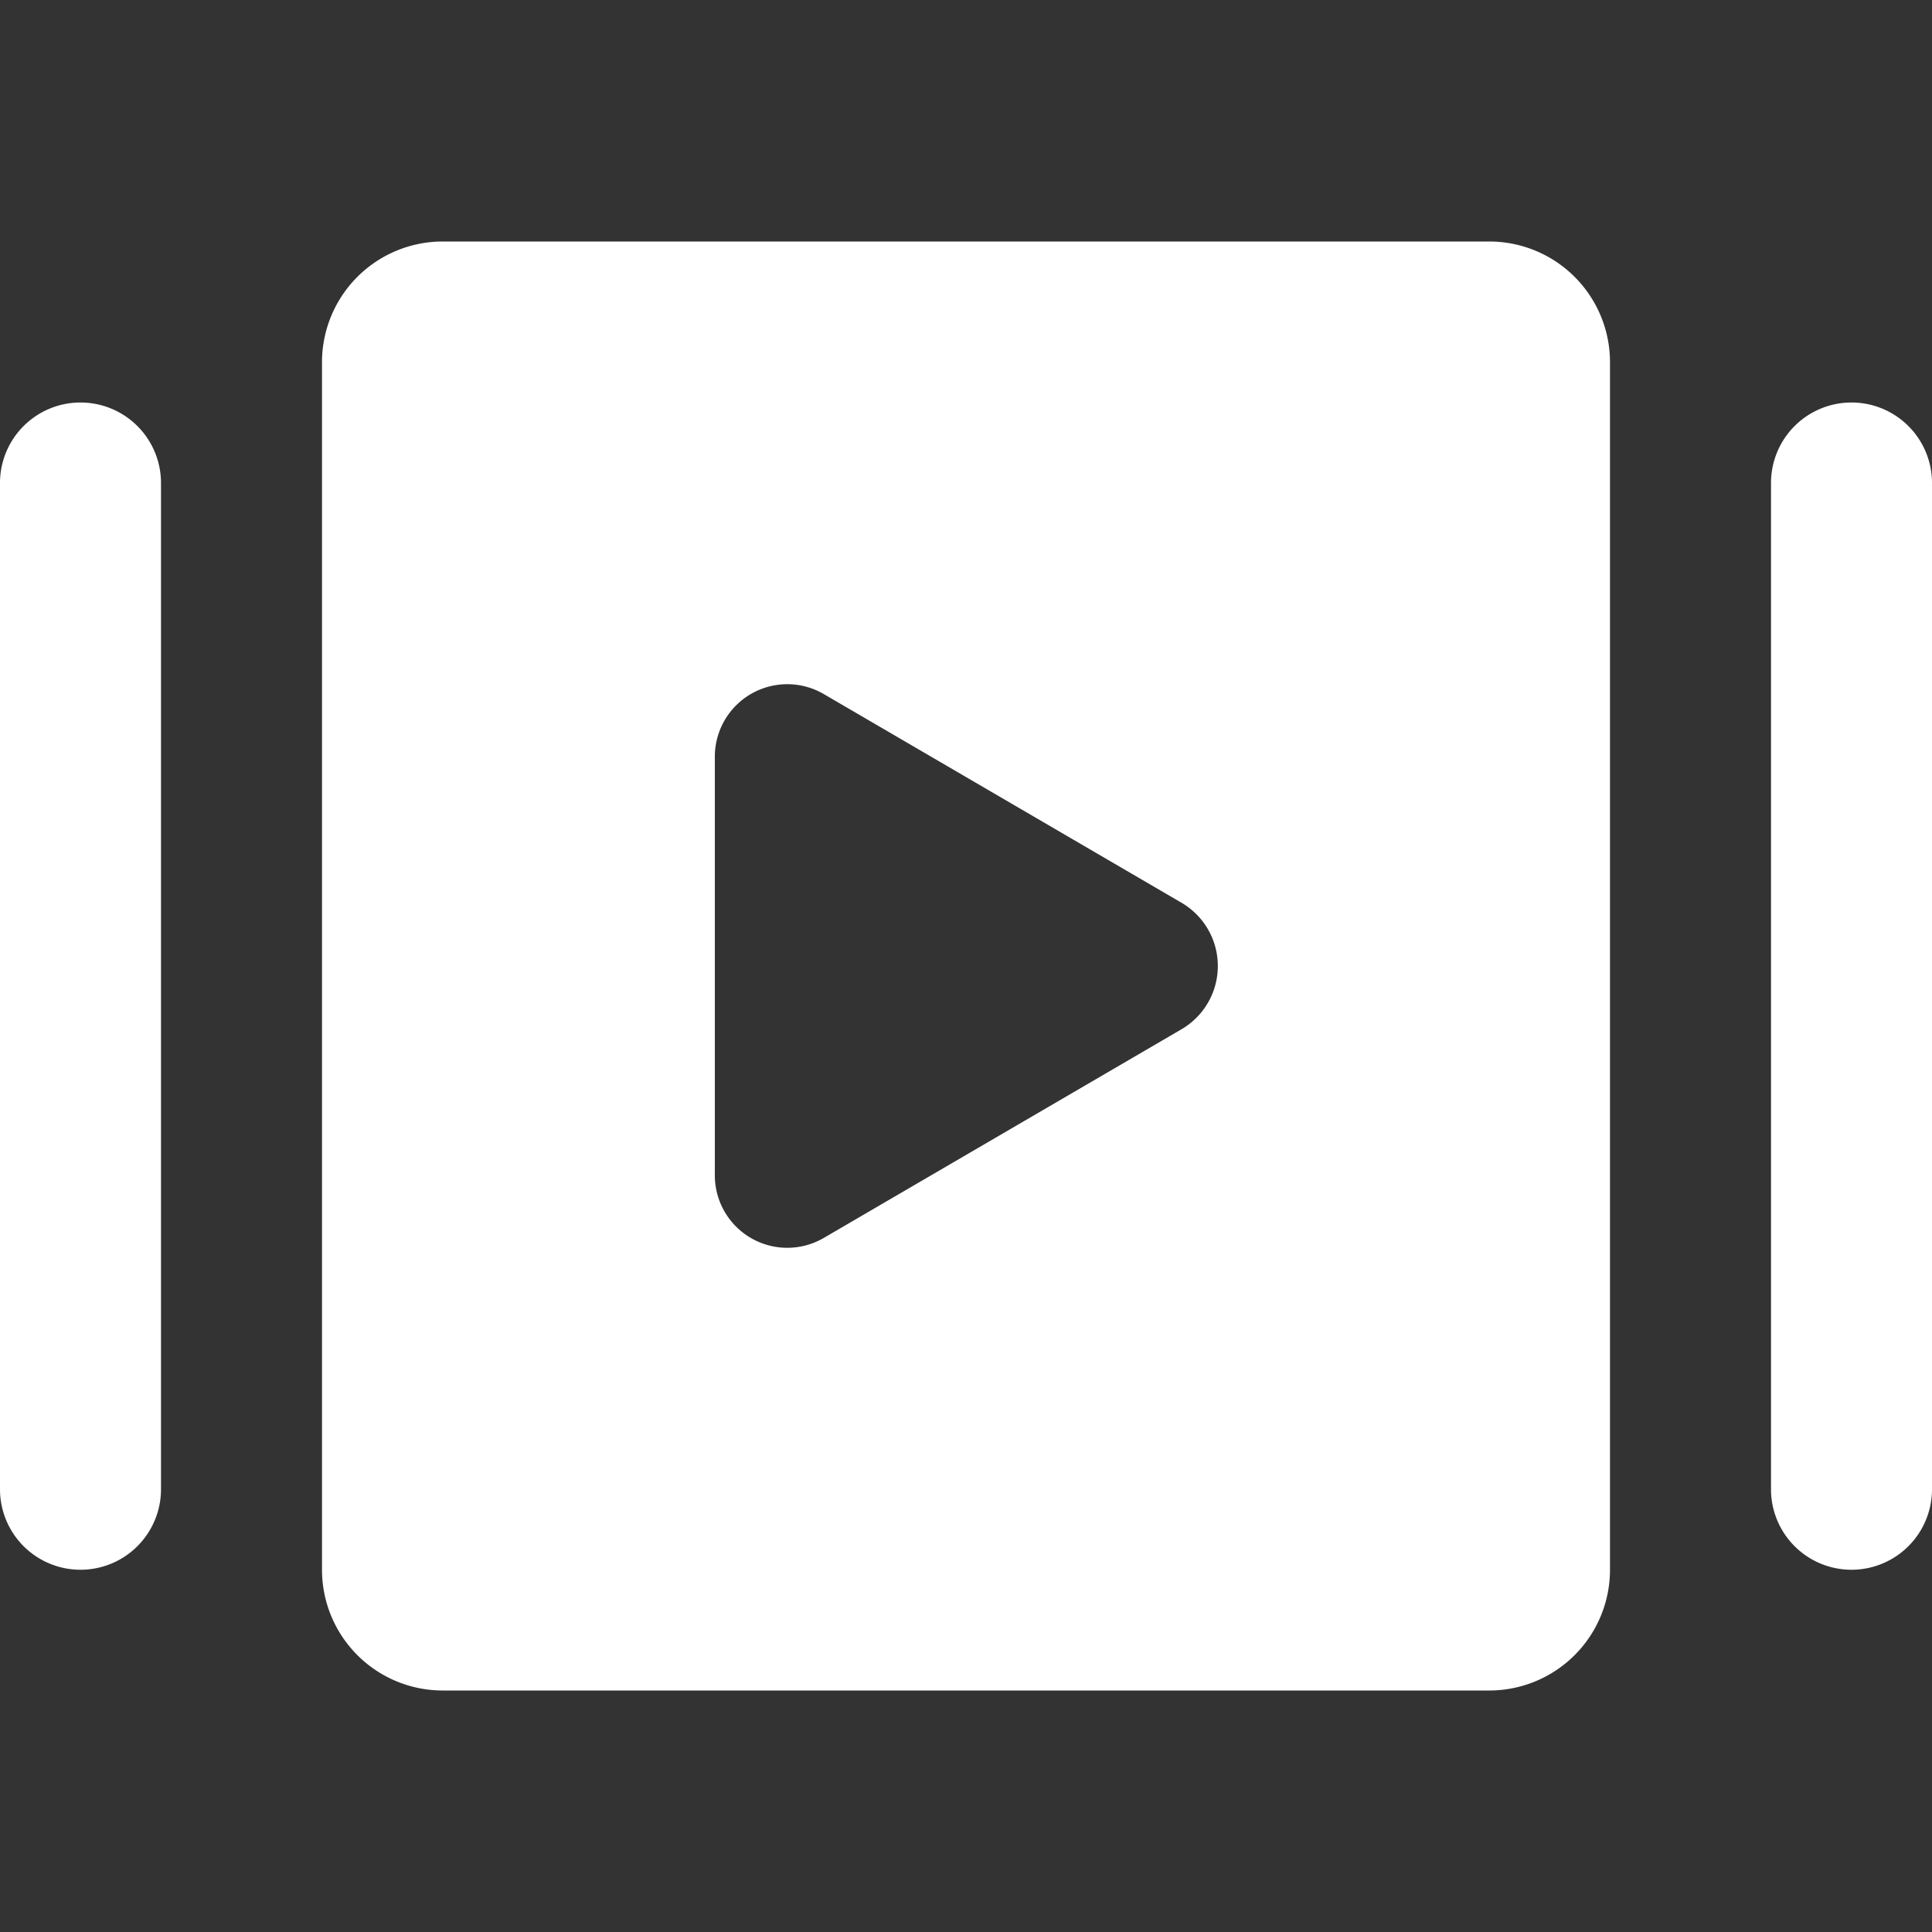 <svg xmlns="http://www.w3.org/2000/svg" viewBox="0 0 24 24" height="32" width="32">
    <rect x="0" y="0" width="24" height="24" fill="#333333" stroke="none"/>
    <g>
        <path
            d="M18.5 3h-13A1.5 1.5 0 0 0 4 4.5v15A1.5 1.5 0 0 0 5.5 21h13a1.5 1.5 0 0 0 1.5-1.5v-15A1.5 1.5 0 0 0 18.5 3Zm-3.83 9.79-4.44 2.59a.9.9 0 0 1-1.35-.79V9.41a.9.9 0 0 1 1.35-.79l4.44 2.59a.91.91 0 0 1 0 1.58Z"
            fill="#ffffff"></path>
        <path d="M1 5a1 1 0 0 0-1 1v12.5a1 1 0 0 0 2 0V6a1 1 0 0 0-1-1Z" fill="#ffffff"></path>
        <path d="M23 5a1 1 0 0 0-1 1v12.5a1 1 0 0 0 2 0V6a1 1 0 0 0-1-1Z" fill="#ffffff"></path>
    </g>
</svg>